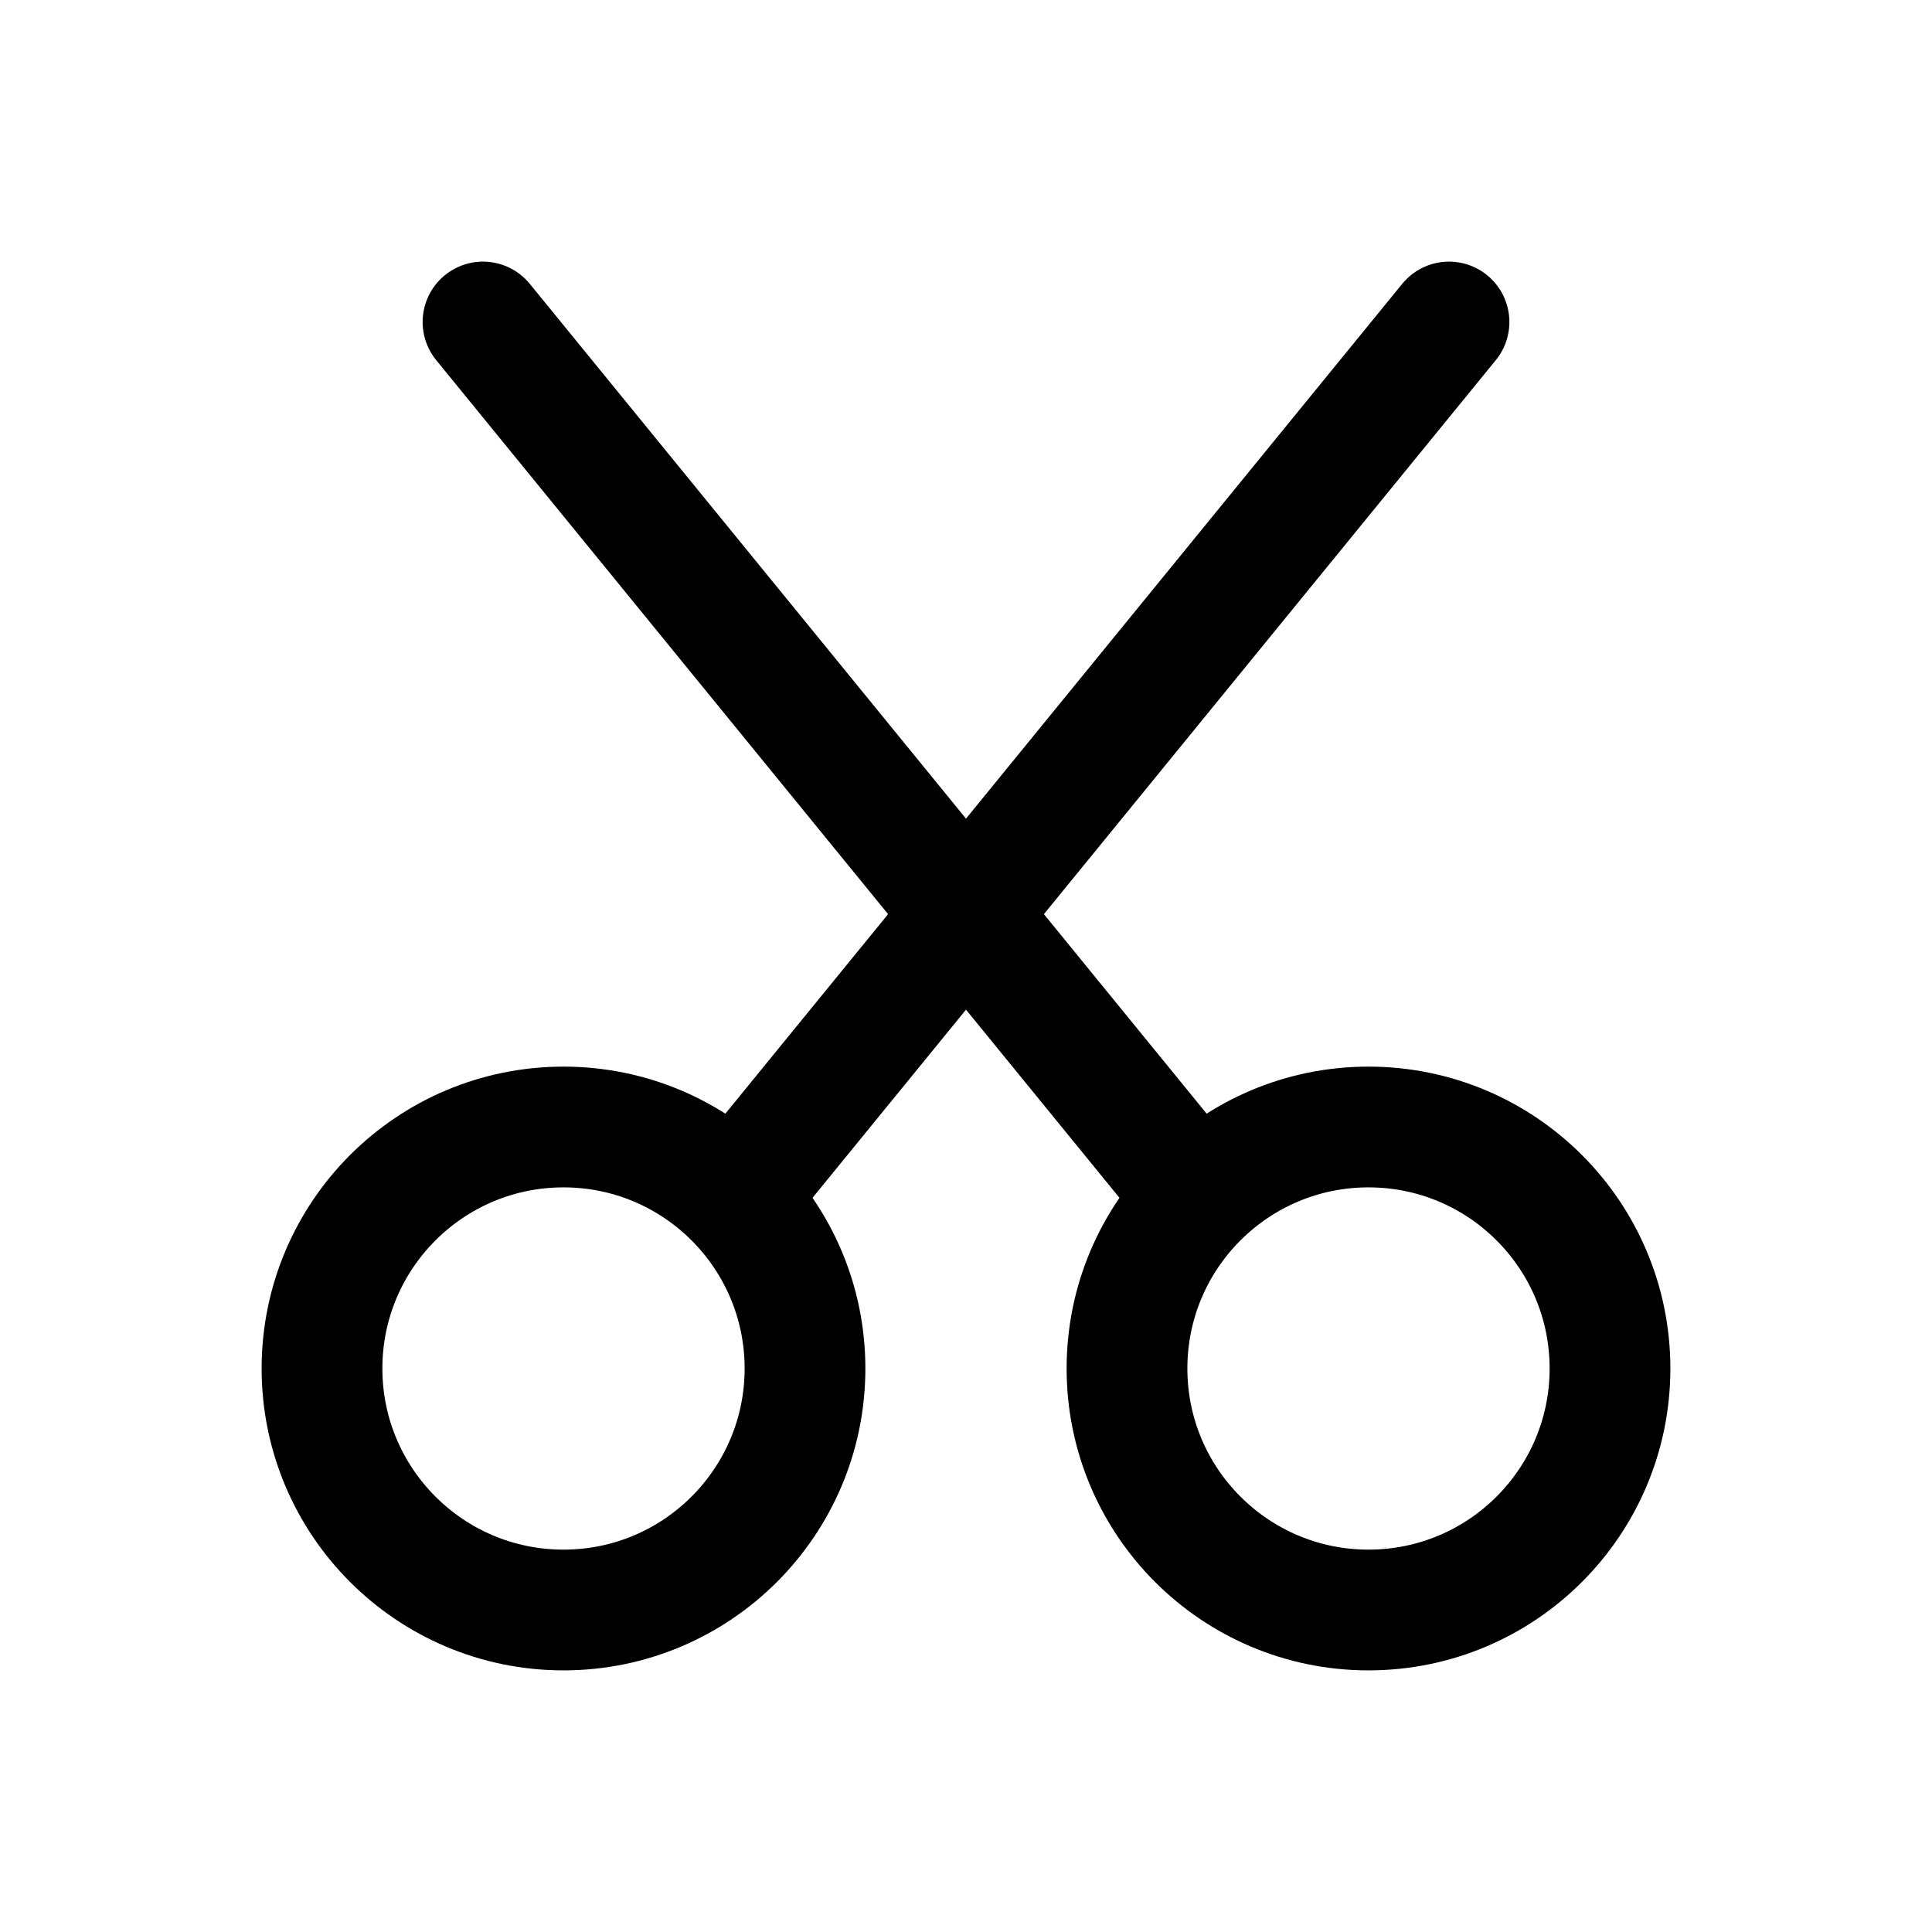 <svg xmlns="http://www.w3.org/2000/svg" class="icon icon-tabler icon-tabler-cut" width="44" height="44" viewBox="0 0 24 24" stroke-width="1.5" stroke="currentColor" fill="none" stroke-linecap="round" stroke-linejoin="round">
  <path stroke="none" d="M0 0h24v24H0z" fill="none"></path>
  <circle cx="7" cy="17" r="3"></circle>
  <circle cx="17" cy="17" r="3"></circle>
  <line x1="9.15" y1="14.85" x2="18" y2="4"></line>
  <line x1="6" y1="4" x2="14.85" y2="14.85"></line>
</svg>